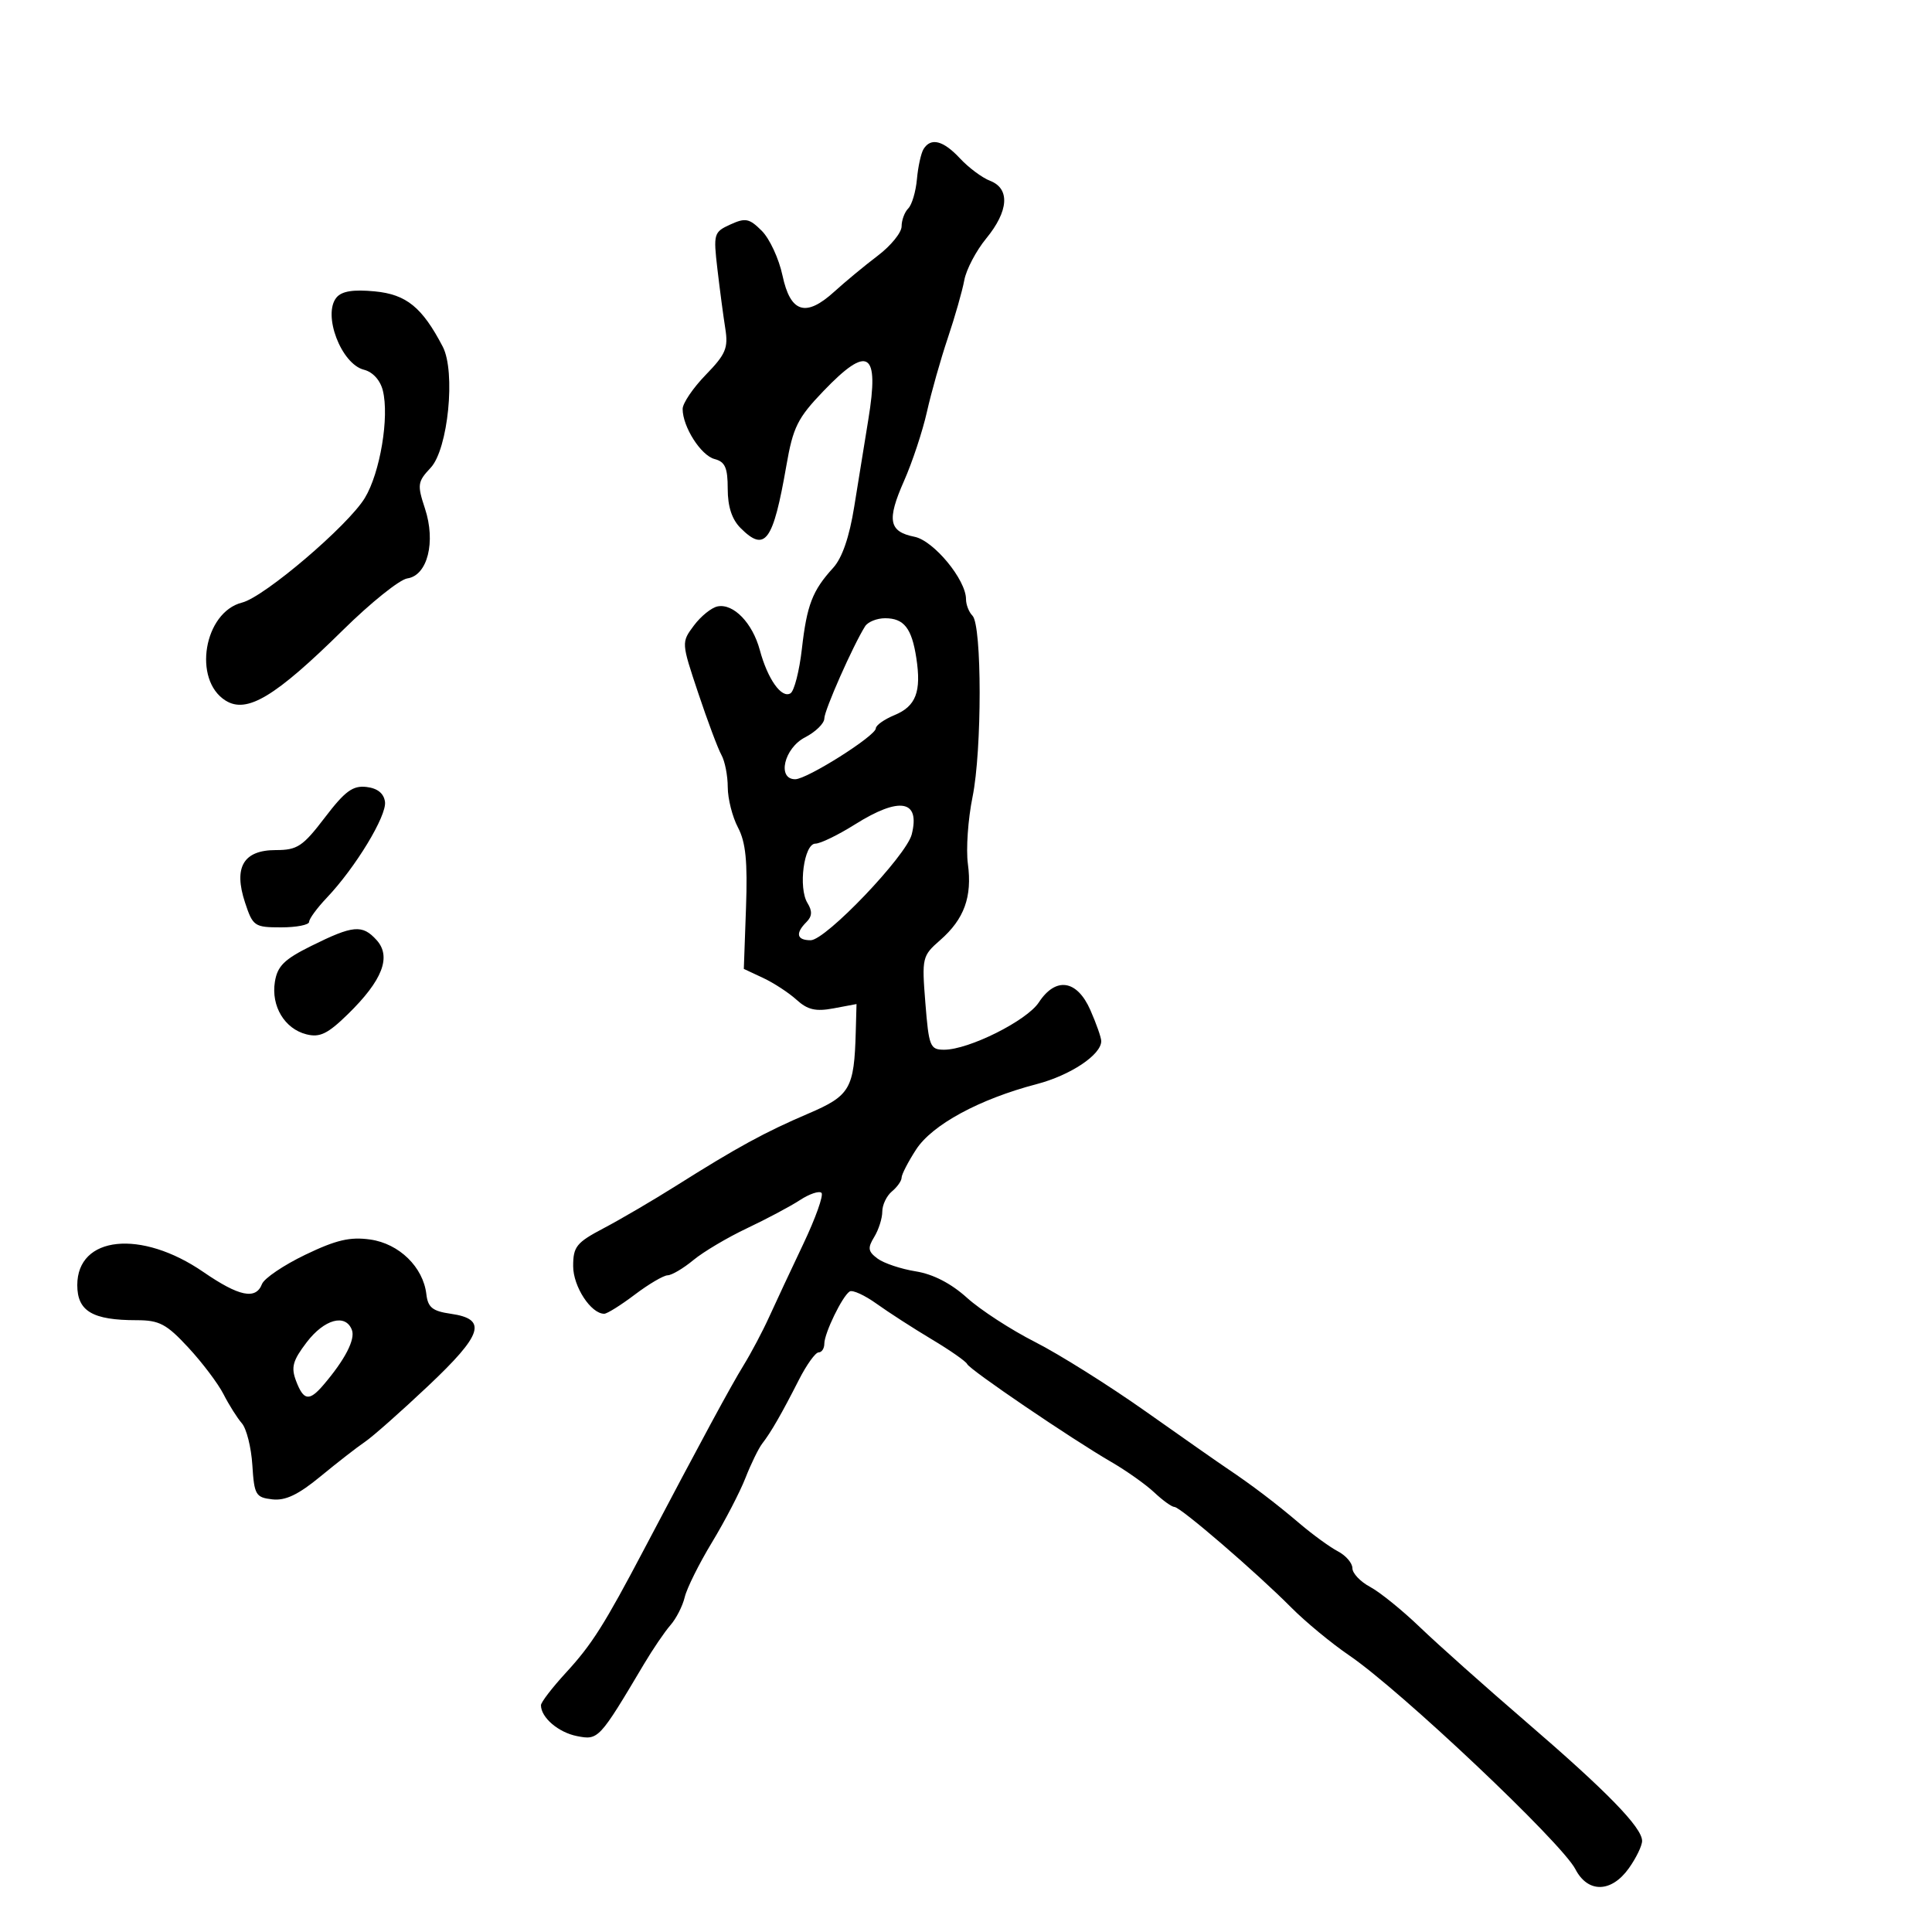 <svg xmlns="http://www.w3.org/2000/svg" width="300" height="300" viewBox="0 0 300 300" version="1.1">
	<path d="M 143.407 23.150 C 143.017 23.782, 142.555 25.882, 142.381 27.817 C 142.208 29.752, 141.601 31.799, 141.033 32.367 C 140.465 32.935, 140 34.187, 140 35.149 C 140 36.111, 138.338 38.159, 136.306 39.699 C 134.274 41.240, 131.237 43.752, 129.556 45.283 C 125.122 49.319, 122.736 48.577, 121.504 42.776 C 120.952 40.178, 119.507 37.059, 118.292 35.846 C 116.354 33.910, 115.758 33.789, 113.409 34.859 C 110.833 36.033, 110.759 36.290, 111.400 41.789 C 111.767 44.930, 112.316 49.077, 112.622 51.005 C 113.104 54.045, 112.700 55.002, 109.589 58.206 C 107.615 60.238, 106 62.621, 106 63.500 C 106 66.274, 108.838 70.724, 110.960 71.279 C 112.594 71.707, 113 72.627, 113 75.906 C 113 78.667, 113.651 80.651, 115 82 C 118.815 85.815, 120.049 84.127, 122.112 72.272 C 123.145 66.331, 123.848 64.917, 127.840 60.750 C 134.826 53.457, 136.574 54.561, 134.830 65.165 C 134.258 68.649, 133.274 74.727, 132.644 78.672 C 131.893 83.379, 130.770 86.643, 129.375 88.172 C 126.154 91.701, 125.295 93.925, 124.516 100.752 C 124.124 104.190, 123.329 107.297, 122.750 107.655 C 121.366 108.510, 119.201 105.461, 117.984 100.940 C 116.852 96.736, 113.895 93.678, 111.430 94.162 C 110.485 94.348, 108.830 95.682, 107.753 97.126 C 105.794 99.752, 105.794 99.754, 108.423 107.626 C 109.869 111.957, 111.490 116.281, 112.026 117.236 C 112.562 118.191, 113.003 120.441, 113.006 122.236 C 113.010 124.031, 113.724 126.850, 114.595 128.500 C 115.800 130.786, 116.096 133.755, 115.839 140.975 L 115.500 150.451 118.500 151.855 C 120.150 152.627, 122.487 154.155, 123.694 155.251 C 125.409 156.808, 126.665 157.098, 129.444 156.576 L 133 155.909 132.882 160.205 C 132.637 169.077, 132.023 170.133, 125.487 172.929 C 118.756 175.807, 114.493 178.135, 105 184.117 C 101.425 186.370, 96.362 189.337, 93.750 190.711 C 89.507 192.943, 89 193.572, 89 196.605 C 89 199.771, 91.758 204, 93.822 204 C 94.274 204, 96.411 202.663, 98.572 201.028 C 100.732 199.393, 103.028 198.043, 103.673 198.028 C 104.319 198.013, 106.119 196.947, 107.673 195.660 C 109.228 194.373, 112.975 192.151, 116 190.721 C 119.025 189.291, 122.719 187.326, 124.210 186.353 C 125.700 185.381, 127.208 184.875, 127.561 185.227 C 127.914 185.580, 126.638 189.161, 124.725 193.185 C 122.813 197.208, 120.431 202.300, 119.432 204.500 C 118.434 206.700, 116.648 210.075, 115.464 212 C 113.462 215.257, 109.039 223.435, 100.053 240.500 C 93.834 252.310, 91.917 255.341, 87.885 259.728 C 85.748 262.053, 84 264.329, 84 264.787 C 84 266.695, 86.706 269.013, 89.596 269.581 C 92.921 270.233, 93.036 270.110, 100 258.391 C 101.375 256.077, 103.227 253.355, 104.116 252.342 C 105.004 251.329, 105.999 249.375, 106.326 248 C 106.652 246.625, 108.555 242.800, 110.554 239.500 C 112.553 236.200, 114.892 231.700, 115.752 229.500 C 116.613 227.300, 117.790 224.890, 118.369 224.143 C 119.724 222.397, 121.362 219.548, 124.058 214.250 C 125.247 211.912, 126.621 210, 127.110 210 C 127.600 210, 128 209.394, 128 208.654 C 128 207.021, 130.808 201.237, 131.941 200.537 C 132.388 200.260, 134.272 201.122, 136.127 202.453 C 137.982 203.784, 141.830 206.265, 144.677 207.968 C 147.525 209.670, 150 211.398, 150.177 211.806 C 150.559 212.683, 166.343 223.409, 172.536 227 C 174.908 228.375, 177.924 230.512, 179.239 231.750 C 180.553 232.988, 181.962 234, 182.369 234 C 183.287 234, 195.102 244.173, 200.500 249.611 C 202.700 251.828, 206.750 255.174, 209.500 257.047 C 217.508 262.503, 242.486 286.112, 244.628 290.250 C 246.561 293.984, 250.211 293.917, 252.932 290.096 C 254.069 288.498, 254.993 286.586, 254.985 285.846 C 254.962 283.753, 249.520 278.169, 237.004 267.396 C 230.682 261.953, 223.257 255.335, 220.504 252.689 C 217.752 250.043, 214.262 247.219, 212.750 246.413 C 211.238 245.608, 210 244.301, 210 243.510 C 210 242.718, 208.988 241.540, 207.750 240.891 C 206.512 240.242, 203.857 238.314, 201.849 236.606 C 198.071 233.392, 194.383 230.592, 190.516 228 C 189.285 227.175, 183.603 223.197, 177.889 219.161 C 172.175 215.125, 164.451 210.276, 160.725 208.386 C 156.999 206.496, 152.239 203.404, 150.147 201.514 C 147.680 199.285, 144.887 197.846, 142.193 197.415 C 139.910 197.050, 137.245 196.159, 136.271 195.436 C 134.780 194.329, 134.697 193.798, 135.750 192.074 C 136.438 190.948, 137 189.176, 137 188.136 C 137 187.096, 137.675 185.685, 138.500 185 C 139.325 184.315, 140 183.354, 140 182.864 C 140 182.373, 141.012 180.409, 142.250 178.499 C 144.748 174.643, 152.075 170.670, 160.988 168.338 C 166.223 166.968, 171 163.782, 171 161.662 C 171 161.117, 170.238 158.946, 169.308 156.836 C 167.232 152.132, 163.936 151.643, 161.310 155.649 C 159.445 158.496, 150.435 163, 146.606 163 C 144.424 163, 144.230 162.517, 143.692 155.750 C 143.132 148.697, 143.194 148.432, 145.996 145.979 C 149.727 142.713, 150.979 139.263, 150.292 134.142 C 149.987 131.869, 150.312 127.195, 151.014 123.755 C 152.492 116.511, 152.487 97.087, 151.006 95.606 C 150.453 95.053, 150 93.894, 150 93.032 C 150 90.023, 144.980 83.946, 142.003 83.351 C 138.011 82.552, 137.679 80.782, 140.379 74.678 C 141.662 71.776, 143.261 66.949, 143.933 63.951 C 144.604 60.953, 146.061 55.800, 147.170 52.500 C 148.279 49.200, 149.434 45.150, 149.737 43.500 C 150.040 41.850, 151.573 38.935, 153.144 37.022 C 156.629 32.778, 156.866 29.285, 153.750 28.081 C 152.512 27.603, 150.409 26.039, 149.076 24.606 C 146.470 21.805, 144.544 21.310, 143.407 23.150 M 52.253 46.195 C 50.056 48.842, 52.976 56.526, 56.518 57.415 C 57.883 57.758, 59.042 59.032, 59.444 60.632 C 60.476 64.743, 59.021 73.427, 56.647 77.332 C 54.034 81.629, 41.042 92.700, 37.597 93.565 C 31.664 95.054, 29.890 105.577, 35.031 108.787 C 38.339 110.853, 42.732 108.211, 53.286 97.806 C 57.569 93.584, 62.054 89.988, 63.253 89.815 C 66.385 89.363, 67.699 84.148, 65.988 78.964 C 64.768 75.266, 64.832 74.808, 66.872 72.636 C 69.580 69.753, 70.780 57.725, 68.749 53.830 C 65.558 47.713, 63.104 45.716, 58.201 45.245 C 54.852 44.924, 53.073 45.208, 52.253 46.195 M 134.332 97.250 C 132.448 100.248, 128 110.303, 128 111.564 C 128 112.326, 126.650 113.647, 125 114.500 C 121.753 116.179, 120.626 121, 123.481 121 C 125.318 121, 136 114.252, 136 113.091 C 136 112.624, 137.307 111.701, 138.905 111.039 C 142.230 109.662, 143.089 107.410, 142.287 102.177 C 141.575 97.539, 140.367 96, 137.437 96 C 136.161 96, 134.764 96.563, 134.332 97.250 M 50.442 126.948 C 47.017 131.438, 46.171 132, 42.830 132 C 37.797 132, 36.237 134.657, 38.048 140.144 C 39.264 143.831, 39.511 144, 43.660 144 C 46.047 144, 48 143.616, 48 143.146 C 48 142.676, 49.237 140.989, 50.750 139.396 C 55.204 134.706, 60.083 126.657, 59.780 124.500 C 59.596 123.184, 58.610 122.397, 56.897 122.198 C 54.786 121.953, 53.568 122.848, 50.442 126.948 M 132.753 128.019 C 130.142 129.659, 127.379 131, 126.612 131 C 124.838 131, 123.926 137.857, 125.386 140.225 C 126.159 141.478, 126.114 142.286, 125.225 143.175 C 123.467 144.933, 123.714 146, 125.879 146 C 128.218 146, 140.740 132.883, 141.575 129.559 C 142.916 124.214, 139.705 123.654, 132.753 128.019 M 48.331 146.884 C 44.126 148.969, 43.071 150.013, 42.681 152.474 C 42.082 156.245, 44.203 159.762, 47.590 160.612 C 49.665 161.133, 50.890 160.537, 54.014 157.486 C 59.391 152.236, 60.816 148.559, 58.477 145.974 C 56.261 143.526, 54.845 143.653, 48.331 146.884 M 47.401 194.839 C 44.046 196.453, 41.023 198.499, 40.682 199.386 C 39.730 201.866, 37.126 201.330, 31.573 197.511 C 21.911 190.867, 12 191.898, 12 199.548 C 12 203.604, 14.361 205, 21.219 205 C 24.744 205, 25.850 205.585, 29.246 209.250 C 31.413 211.588, 33.873 214.850, 34.713 216.500 C 35.554 218.150, 36.833 220.178, 37.556 221.007 C 38.279 221.836, 39.012 224.761, 39.185 227.507 C 39.477 232.133, 39.704 232.523, 42.279 232.819 C 44.319 233.054, 46.312 232.104, 49.779 229.247 C 52.375 227.107, 55.478 224.695, 56.673 223.888 C 57.868 223.081, 62.287 219.171, 66.494 215.200 C 74.989 207.181, 75.725 204.822, 69.989 204 C 67.158 203.594, 66.444 203.021, 66.204 200.958 C 65.713 196.752, 61.978 193.110, 57.500 192.474 C 54.354 192.027, 52.198 192.532, 47.401 194.839 M 47.618 208.434 C 45.451 211.275, 45.168 212.311, 45.975 214.434 C 47.143 217.506, 48.012 217.635, 50.211 215.066 C 53.561 211.154, 55.205 207.977, 54.641 206.508 C 53.655 203.937, 50.359 204.841, 47.618 208.434" stroke="none" fill="black" fill-rule="evenodd"/>
</svg>